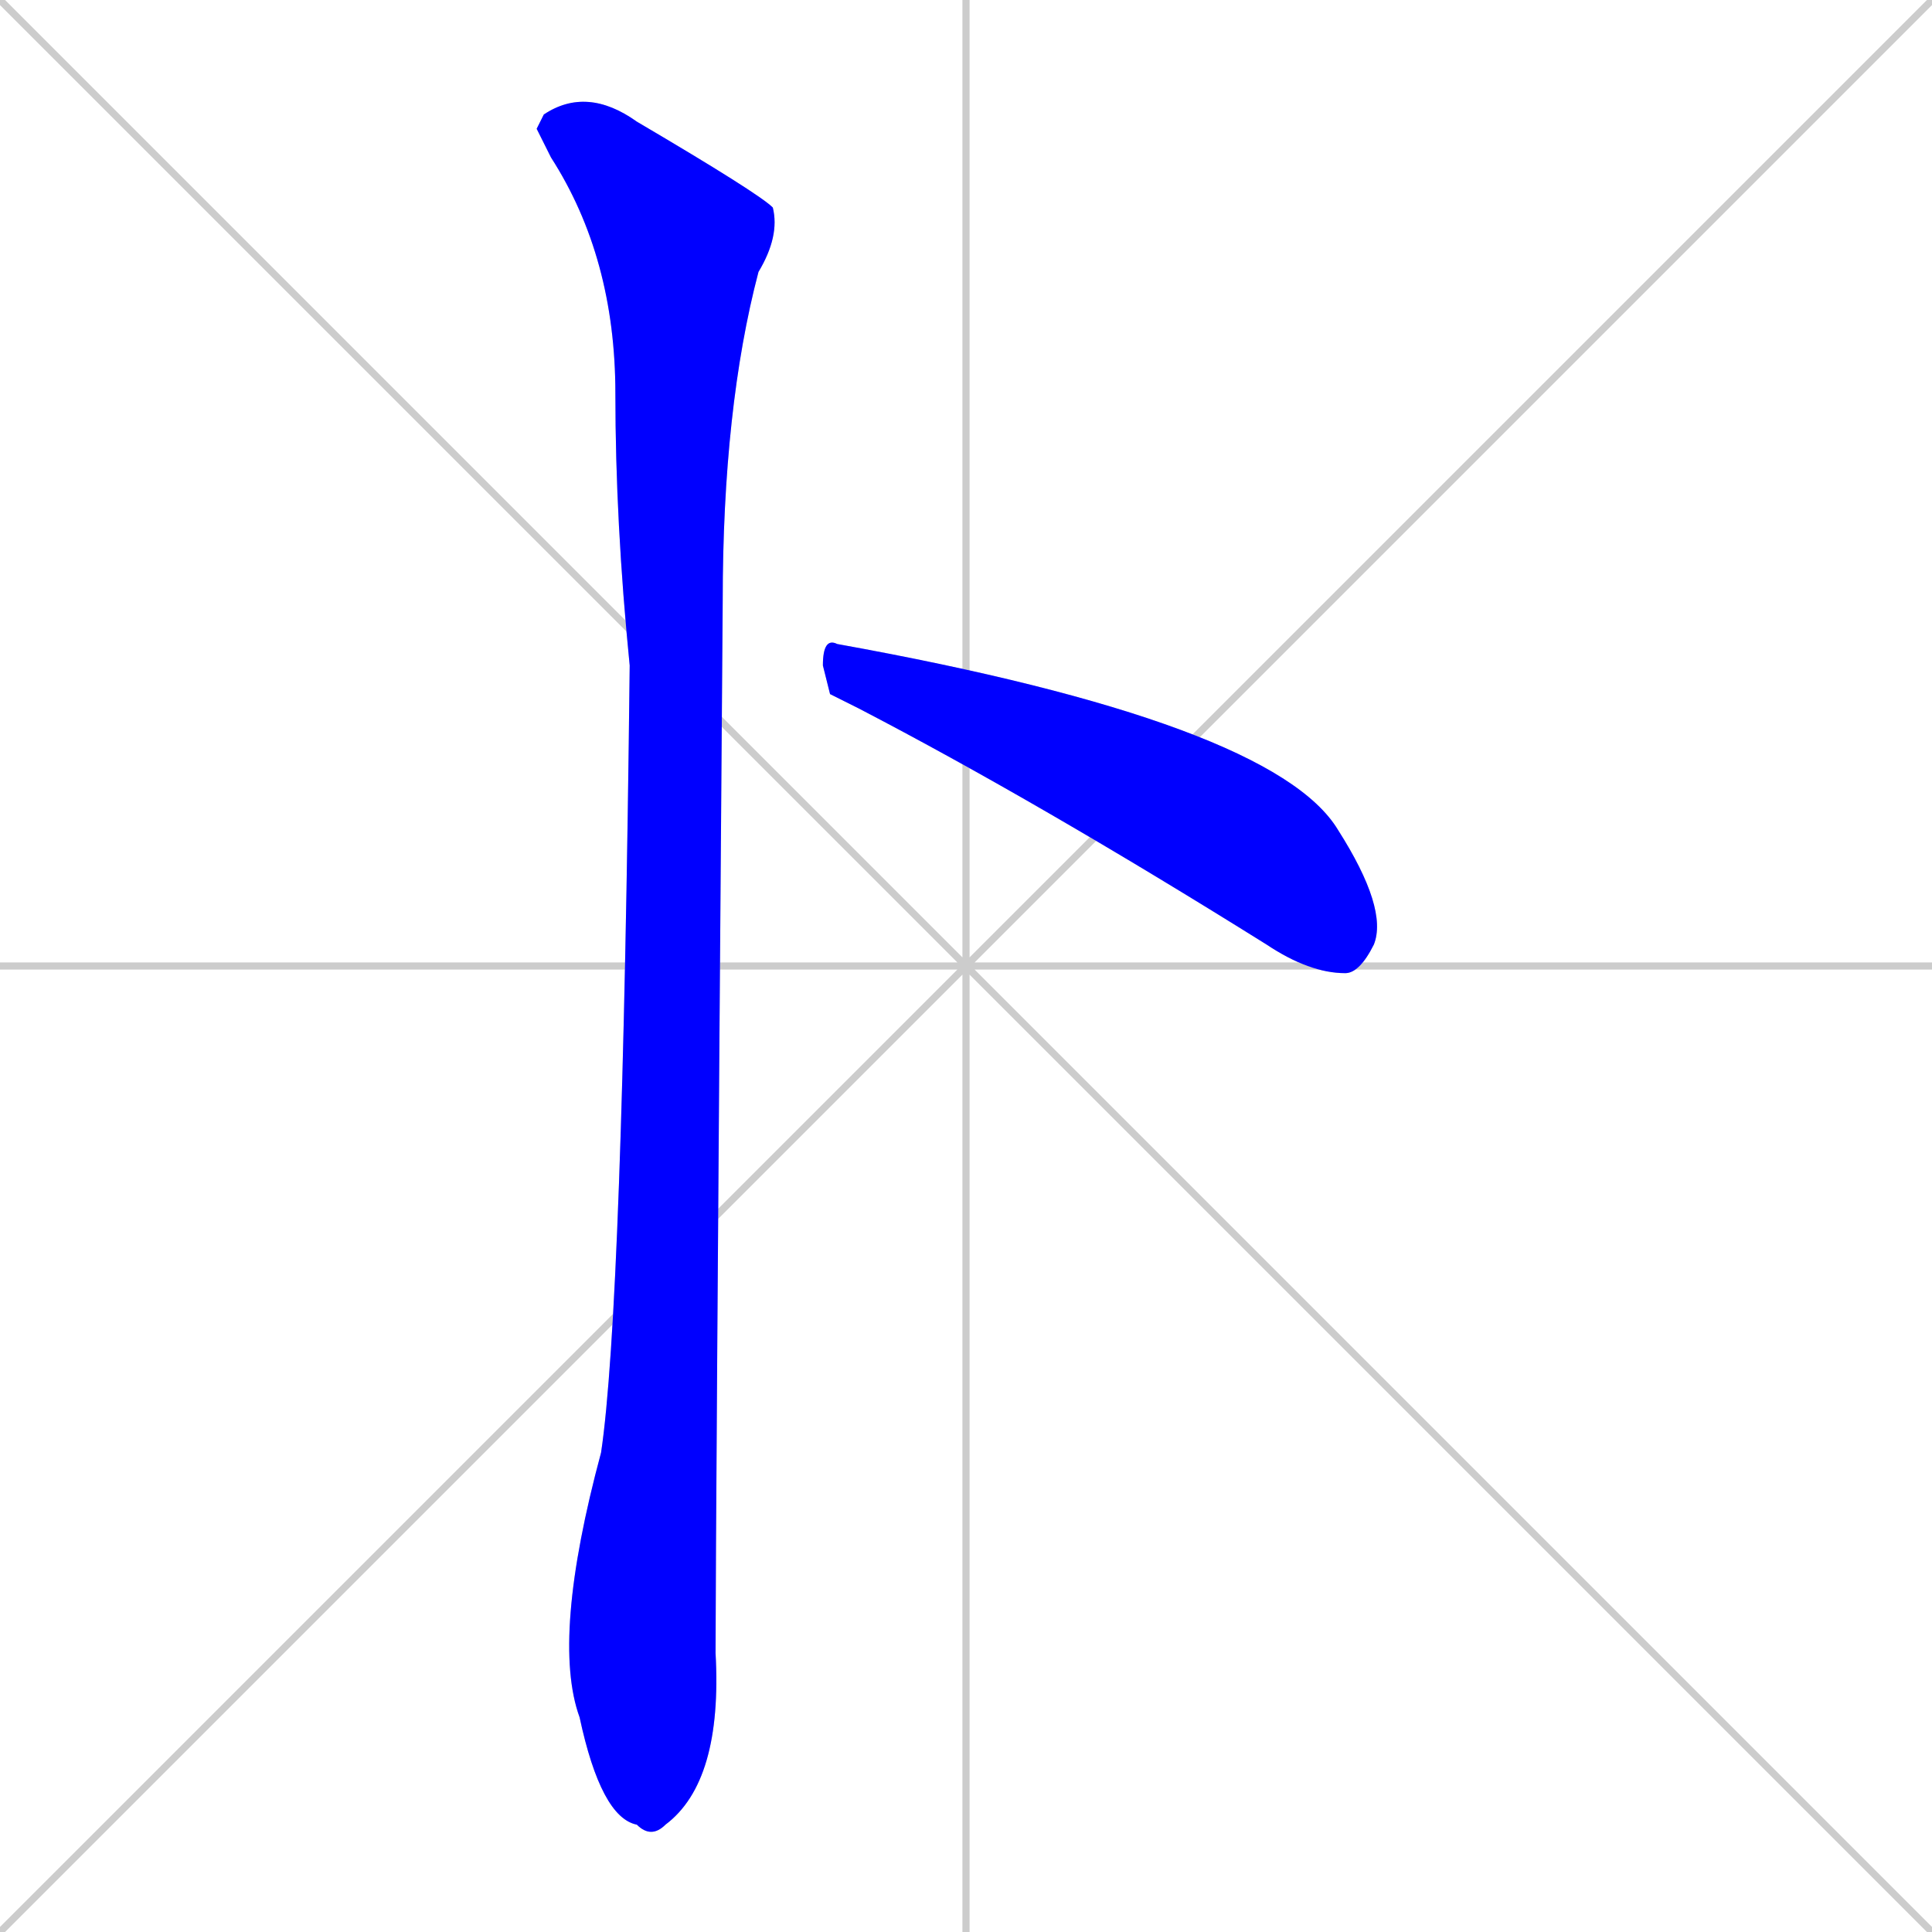 <svg xmlns="http://www.w3.org/2000/svg" xmlns:xlink="http://www.w3.org/1999/xlink" width="270" height="270"><defs><clipPath id="clip-mask-1"><rect x="75" y="12" width="34" height="245"><animate attributeName="y" from="-233" to="12" dur="0.907" begin="0; animate2.end + 1" id="animate1" fill="freeze"/></rect></clipPath><clipPath id="clip-mask-2"><rect x="115" y="89" width="79" height="47"><set attributeName="x" to="36" begin="0; animate2.end + 1" /><animate attributeName="x" from="36" to="115" dur="0.293" begin="animate1.end + 0.5" id="animate2" fill="freeze"/></rect></clipPath></defs><path d="M 0 0 L 270 270 M 270 0 L 0 270 M 135 0 L 135 270 M 0 135 L 270 135" stroke="#CCCCCC" /><path d="M 75 18 L 76 16 Q 82 12 89 17 Q 106 27 108 29 Q 109 33 106 38 Q 101 57 101 84 Q 100 216 100 231 Q 101 249 93 255 Q 91 257 89 255 Q 84 254 81 240 Q 77 229 84 203 Q 87 183 88 93 Q 86 73 86 55 Q 86 36 77 22" fill="#CCCCCC"/><path d="M 116 97 L 115 93 Q 115 89 117 90 Q 178 101 187 116 Q 194 127 192 132 Q 190 136 188 136 Q 183 136 177 132 Q 145 112 120 99" fill="#CCCCCC"/><path d="M 75 18 L 76 16 Q 82 12 89 17 Q 106 27 108 29 Q 109 33 106 38 Q 101 57 101 84 Q 100 216 100 231 Q 101 249 93 255 Q 91 257 89 255 Q 84 254 81 240 Q 77 229 84 203 Q 87 183 88 93 Q 86 73 86 55 Q 86 36 77 22" fill="#0000ff" clip-path="url(#clip-mask-1)" /><path d="M 116 97 L 115 93 Q 115 89 117 90 Q 178 101 187 116 Q 194 127 192 132 Q 190 136 188 136 Q 183 136 177 132 Q 145 112 120 99" fill="#0000ff" clip-path="url(#clip-mask-2)" /></svg>